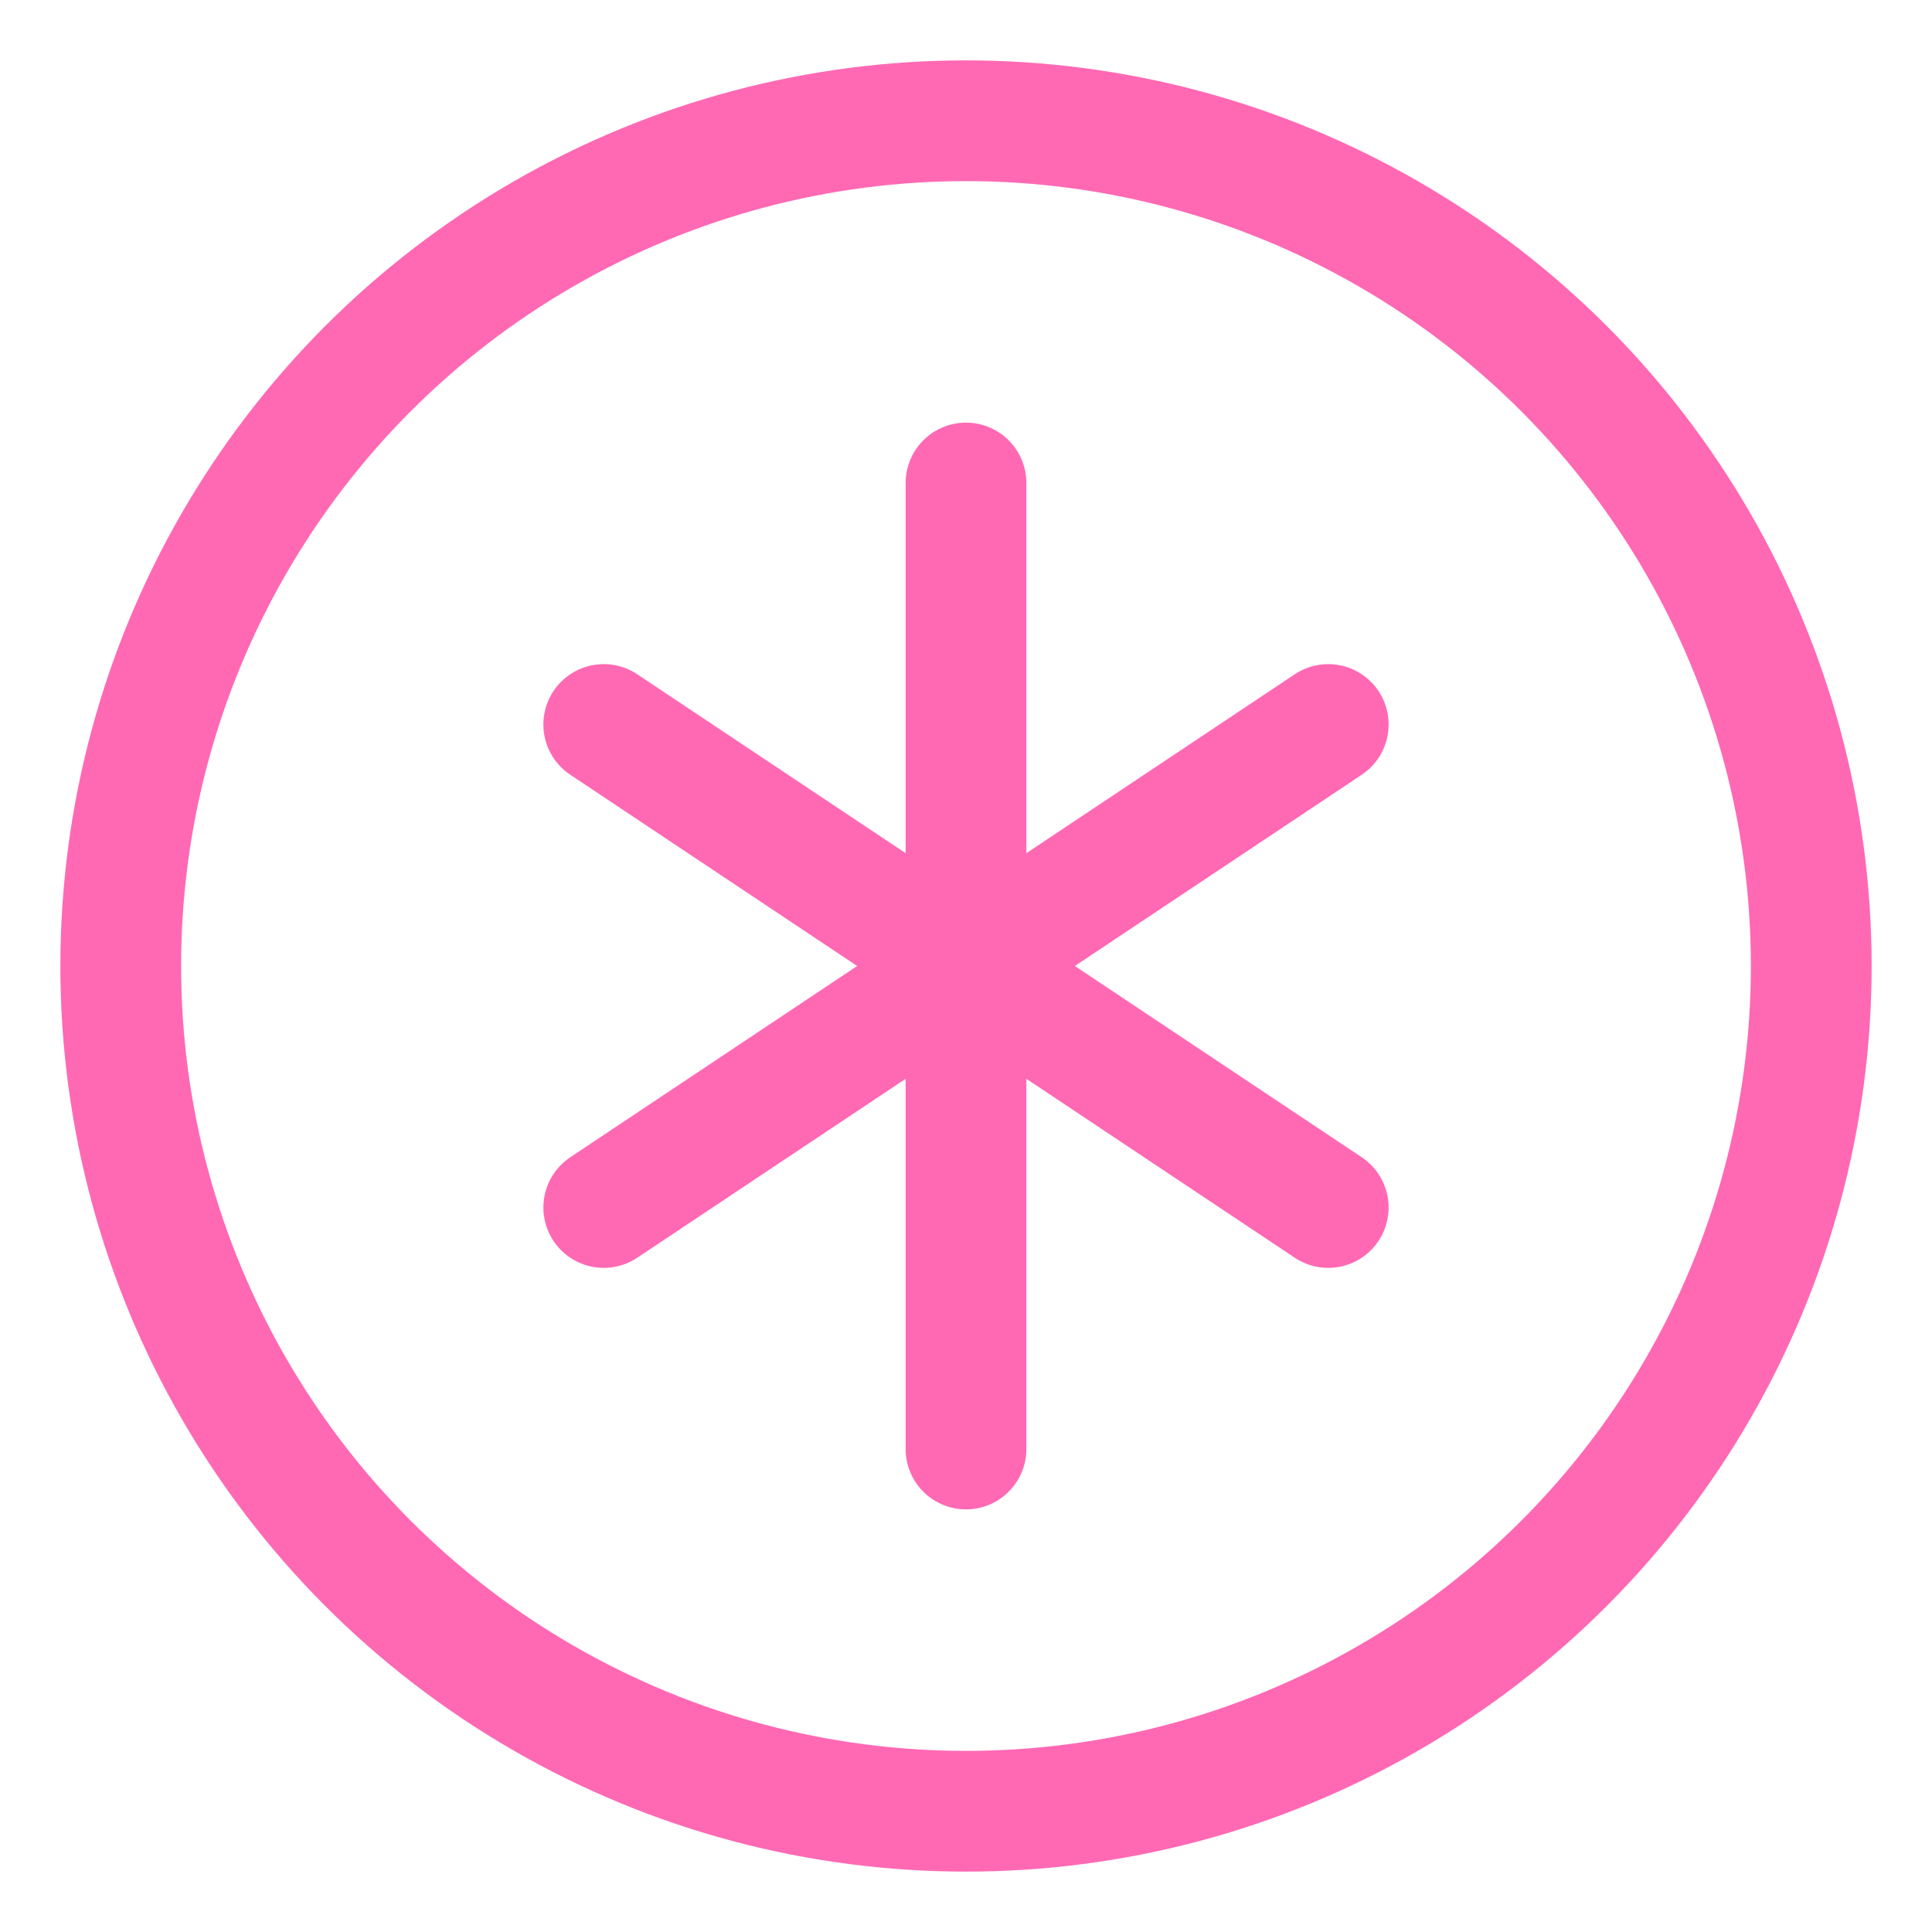 <?xml version="1.0" encoding="UTF-8"?>
<svg width="32" height="32" viewBox="0 0 32 32" fill="none" xmlns="http://www.w3.org/2000/svg">
  <circle cx="16" cy="16" r="14" stroke="#FF69B4" stroke-width="2"/>
  <path d="M16 8V24" stroke="#FF69B4" stroke-width="2" stroke-linecap="round"/>
  <path d="M22 12L10 20" stroke="#FF69B4" stroke-width="2" stroke-linecap="round"/>
  <path d="M10 12L22 20" stroke="#FF69B4" stroke-width="2" stroke-linecap="round"/>
</svg>
